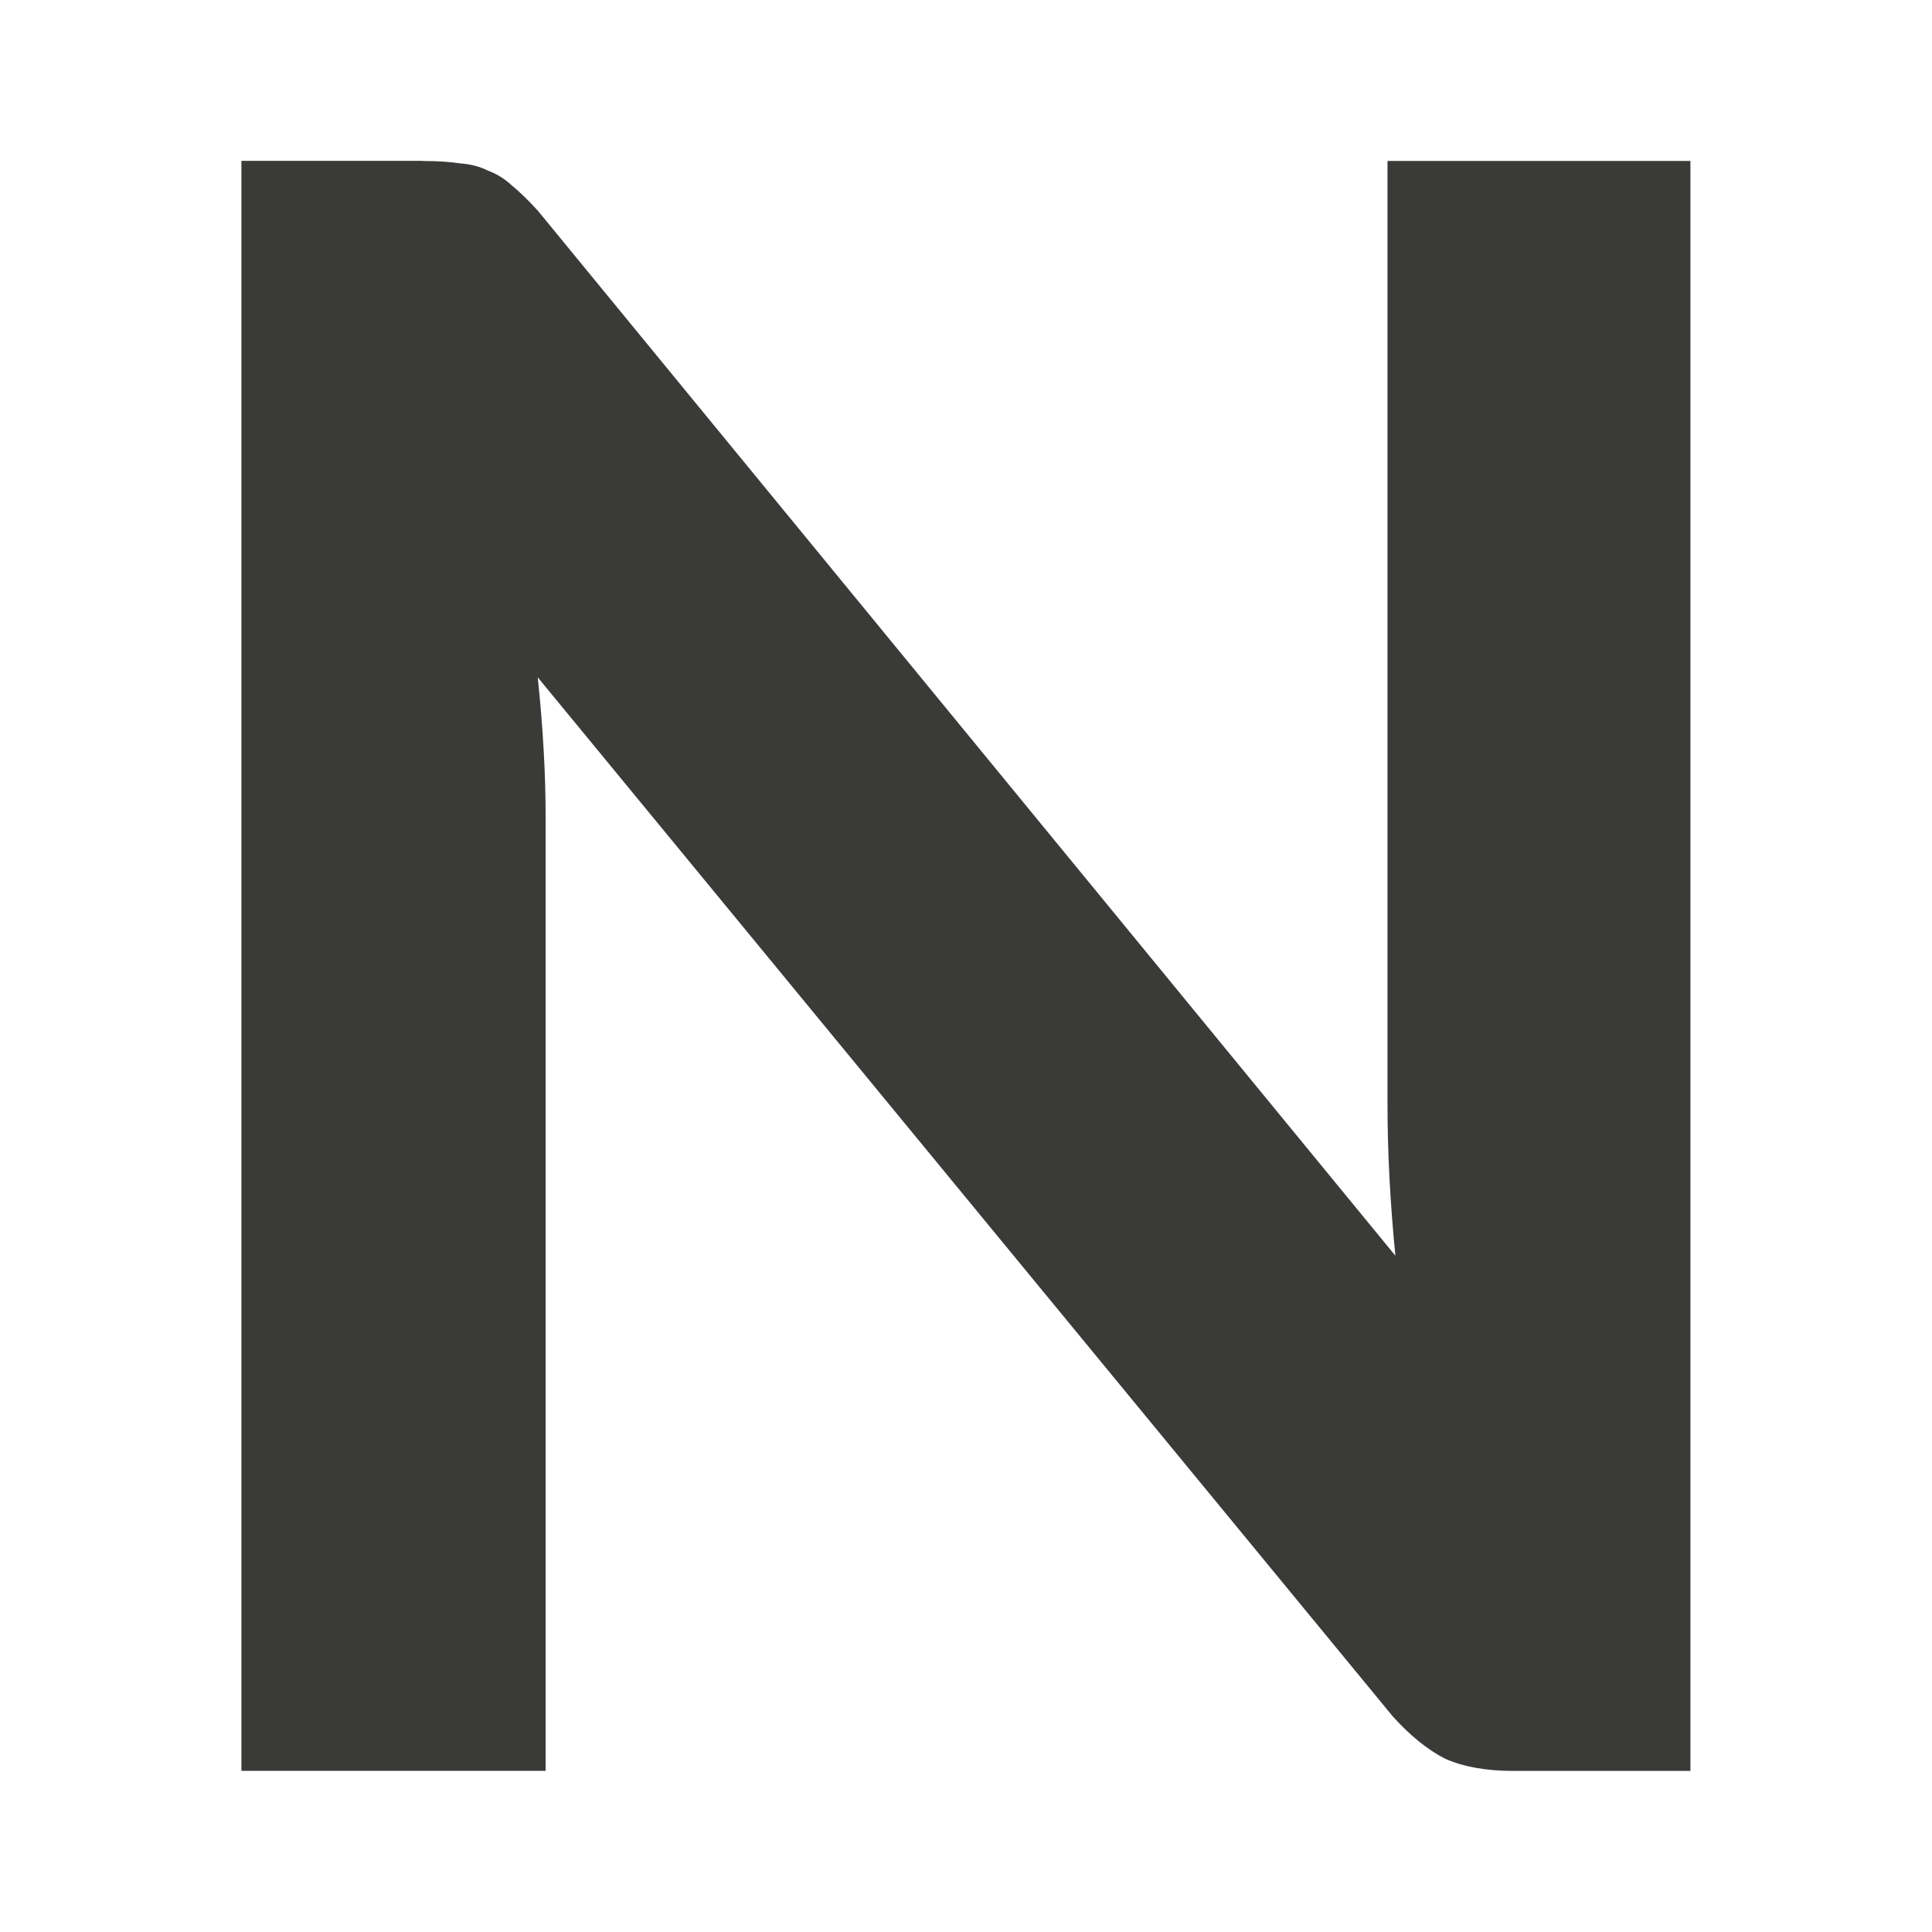 <svg viewBox="0 0 24 24" xmlns="http://www.w3.org/2000/svg"><path d="m5.248 2q.277 0 .472.03.195.015.342.09.163.06.293.181.147.12.326.316l10.653 12.982q-.098-.994-.098-1.883v-11.717h3.763v20h-2.199q-.505 0-.847-.151-.326-.166-.652-.527l-10.621-12.907q.098.934.098 1.732v11.852h-3.779v-20h2.248z" fill="#3a3a38"/></svg>